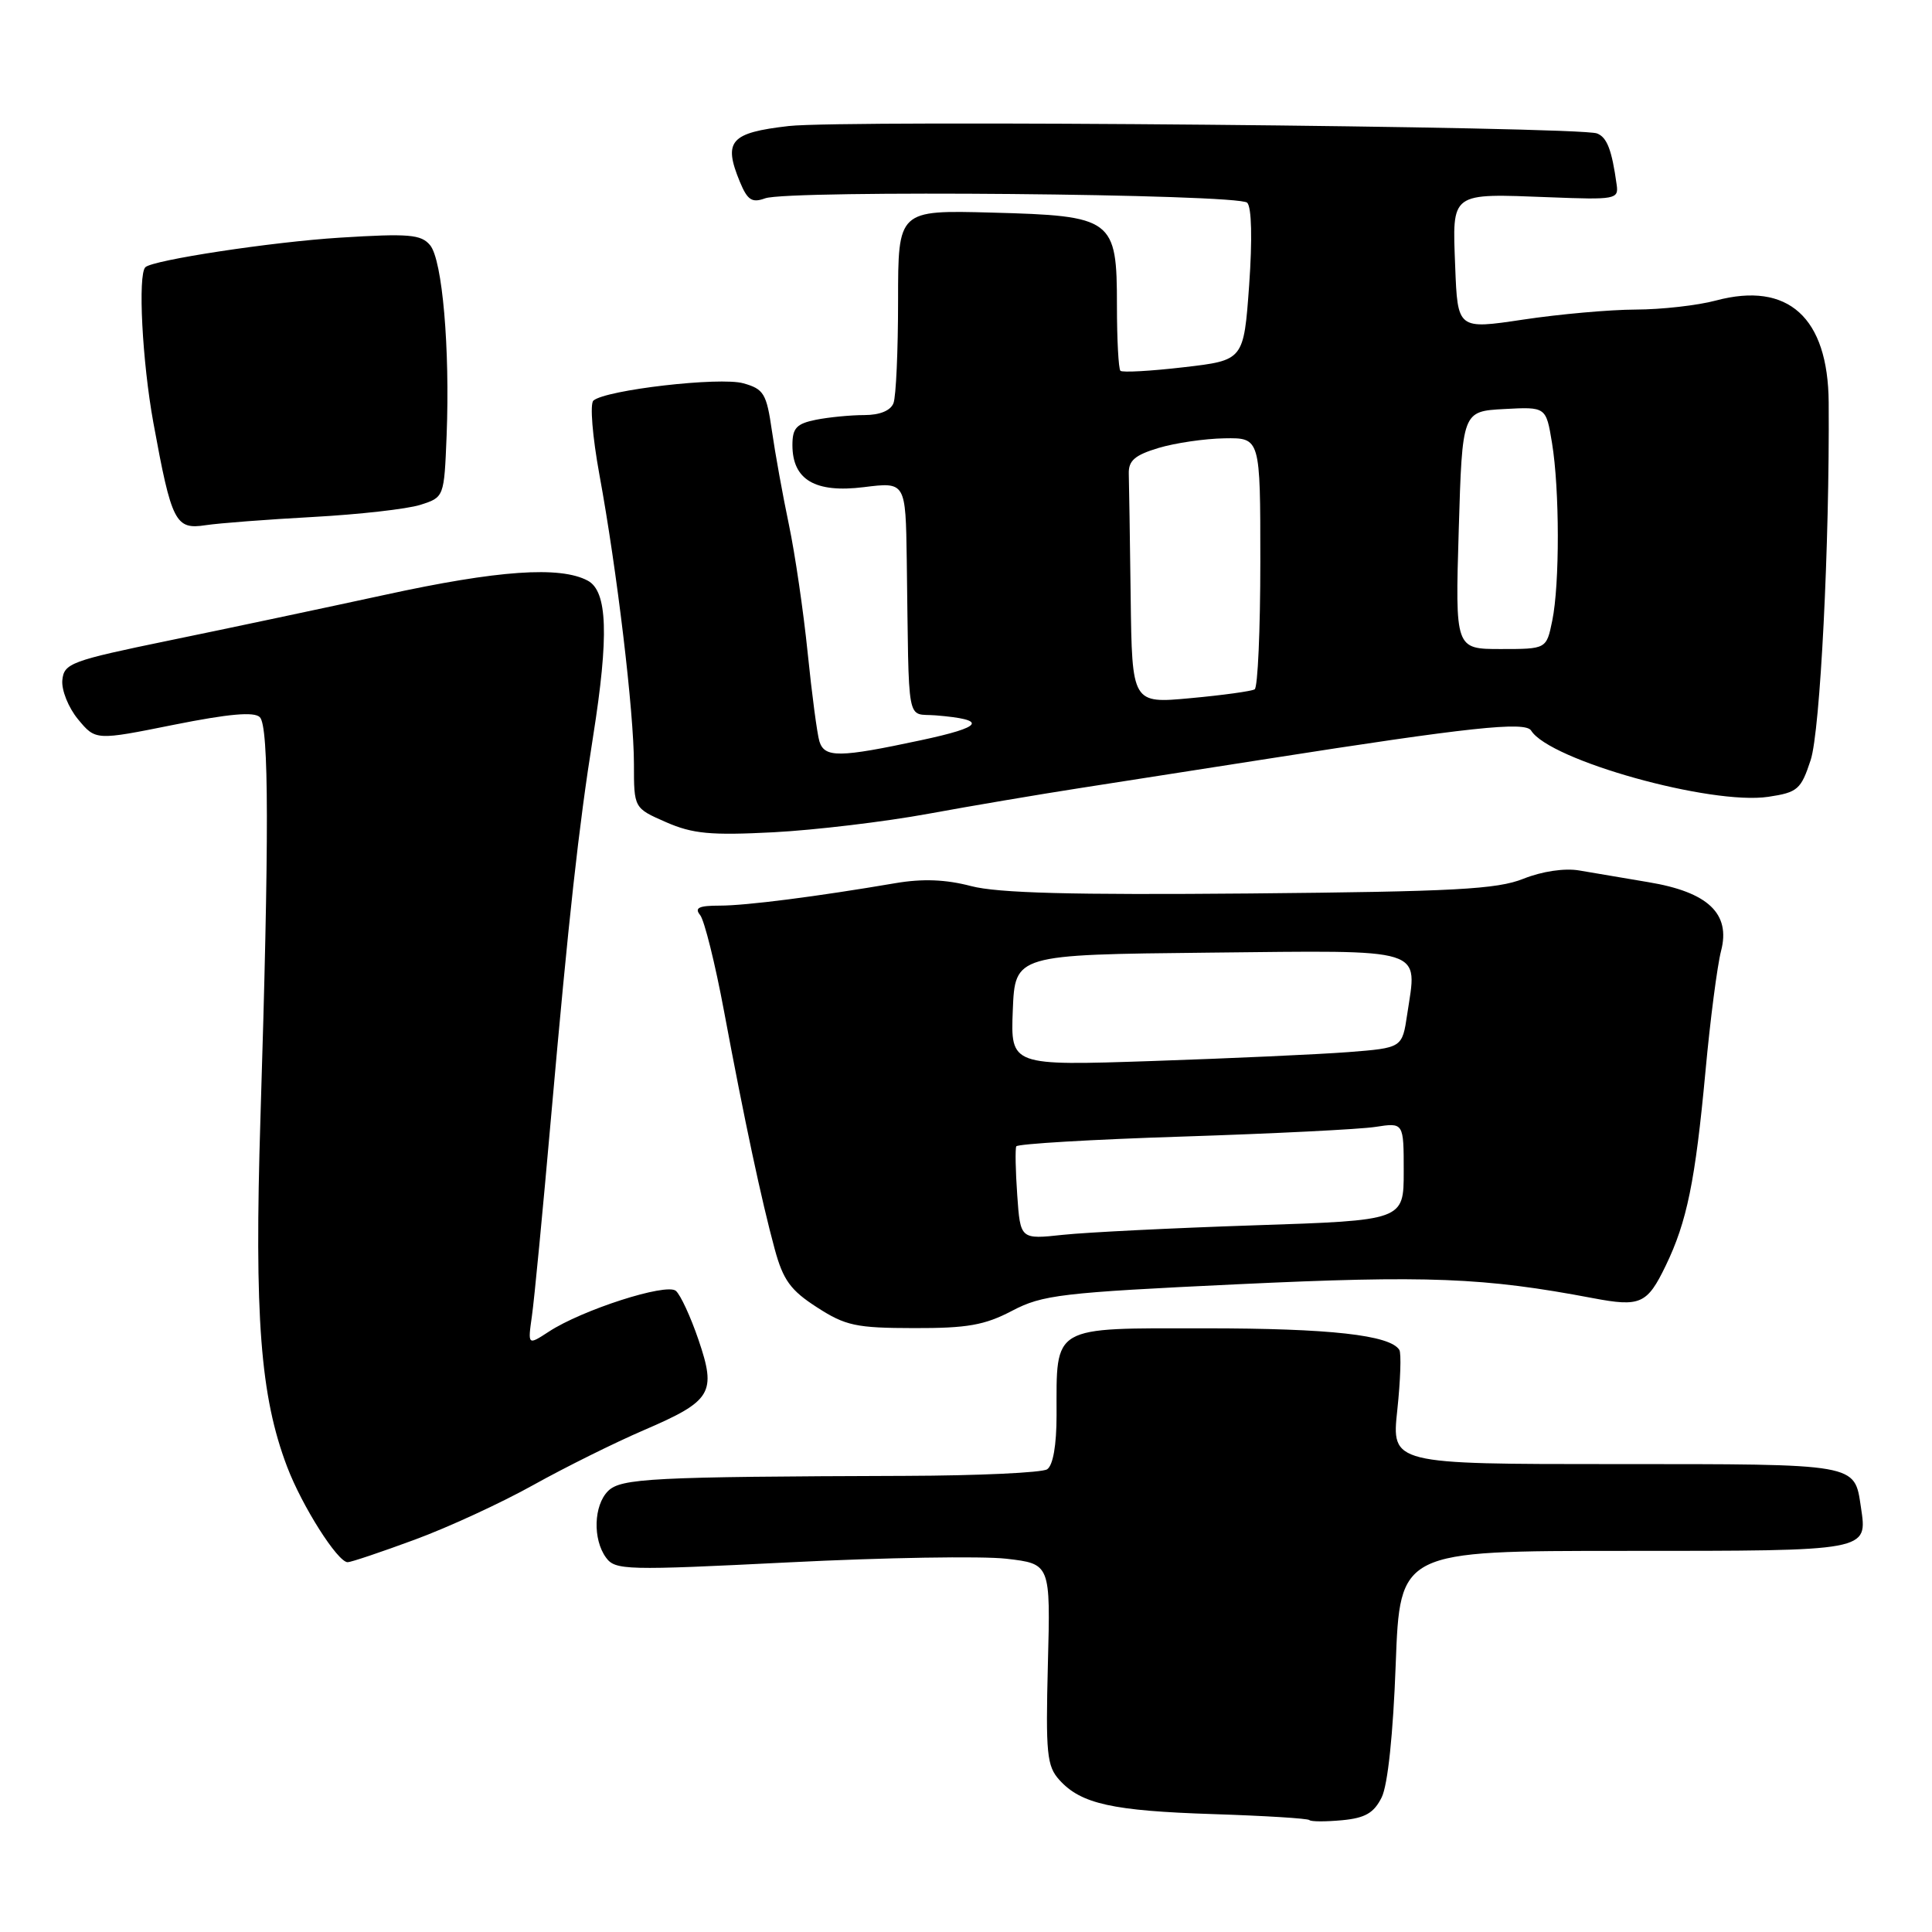 <?xml version="1.0" encoding="UTF-8" standalone="no"?>
<!DOCTYPE svg PUBLIC "-//W3C//DTD SVG 1.1//EN" "http://www.w3.org/Graphics/SVG/1.1/DTD/svg11.dtd" >
<svg xmlns="http://www.w3.org/2000/svg" xmlns:xlink="http://www.w3.org/1999/xlink" version="1.1" viewBox="0 0 256 256">
 <g >
 <path fill="currentColor"
d=" M 183.08 238.16 C 183.89 236.52 184.60 229.77 184.94 220.50 C 185.50 205.50 185.50 205.50 215.29 205.50 C 247.85 205.50 247.45 205.57 246.58 199.70 C 245.71 193.89 246.36 194.00 214.07 194.00 C 184.38 194.00 184.38 194.00 185.15 186.83 C 185.57 182.89 185.69 179.31 185.42 178.87 C 184.20 176.90 176.19 176.01 159.73 176.01 C 139.19 176.00 140.00 175.53 140.00 187.51 C 140.00 191.51 139.53 194.18 138.75 194.69 C 138.06 195.14 129.62 195.53 120.00 195.56 C 86.35 195.67 82.27 195.88 80.57 197.57 C 78.66 199.48 78.53 203.97 80.30 206.39 C 81.52 208.07 82.95 208.10 104.55 207.02 C 117.17 206.38 130.13 206.17 133.35 206.54 C 139.20 207.22 139.20 207.22 138.85 220.51 C 138.55 232.37 138.71 234.02 140.38 235.86 C 143.24 239.03 147.42 239.95 160.80 240.38 C 167.57 240.60 173.29 240.95 173.50 241.17 C 173.72 241.39 175.67 241.39 177.83 241.19 C 180.90 240.90 182.05 240.23 183.08 238.16 Z  M 54.94 204.02 C 59.38 202.39 66.46 199.12 70.67 196.77 C 74.89 194.42 81.48 191.15 85.32 189.50 C 94.33 185.62 94.96 184.59 92.55 177.52 C 91.51 174.47 90.16 171.55 89.55 171.04 C 88.27 169.98 77.11 173.57 72.71 176.46 C 69.93 178.27 69.93 178.27 70.48 174.39 C 70.79 172.25 71.93 160.38 73.02 148.00 C 75.37 121.46 76.66 109.72 78.59 97.57 C 80.70 84.23 80.50 78.34 77.88 76.94 C 74.22 74.98 65.99 75.55 51.00 78.82 C 43.02 80.55 30.20 83.27 22.50 84.85 C 9.40 87.55 8.48 87.89 8.26 90.12 C 8.13 91.43 9.06 93.76 10.34 95.31 C 12.67 98.12 12.67 98.12 23.02 96.04 C 30.33 94.58 33.68 94.28 34.43 95.03 C 35.65 96.25 35.67 111.02 34.51 148.15 C 33.69 174.53 34.49 184.99 38.04 194.34 C 40.02 199.56 44.74 207.00 46.07 207.00 C 46.51 207.00 50.50 205.66 54.94 204.02 Z  M 134.10 173.69 C 138.14 171.57 140.59 171.28 164.00 170.17 C 189.17 168.98 196.62 169.27 211.07 172.01 C 217.35 173.20 218.26 172.80 220.72 167.70 C 223.53 161.89 224.63 156.51 225.98 142.00 C 226.61 135.12 227.55 127.93 228.05 126.00 C 229.34 121.06 226.33 118.20 218.41 116.89 C 215.16 116.35 211.04 115.65 209.25 115.34 C 207.31 115.01 204.34 115.45 201.86 116.44 C 198.36 117.84 192.70 118.14 165.61 118.39 C 142.03 118.60 132.22 118.34 128.67 117.41 C 125.32 116.53 122.26 116.41 118.67 117.02 C 108.23 118.80 98.87 120.00 95.36 120.00 C 92.60 120.00 91.99 120.29 92.77 121.25 C 93.33 121.94 94.76 127.67 95.94 134.00 C 98.65 148.51 100.91 159.10 102.65 165.50 C 103.77 169.63 104.76 170.98 108.26 173.23 C 112.03 175.67 113.45 175.97 121.10 175.98 C 128.17 176.00 130.48 175.59 134.10 173.69 Z  M 123.00 107.83 C 128.78 106.77 137.78 105.25 143.00 104.44 C 148.22 103.63 159.47 101.88 168.00 100.54 C 194.55 96.38 202.11 95.56 202.88 96.80 C 205.31 100.74 226.72 106.72 234.32 105.58 C 238.20 105.00 238.64 104.61 239.92 100.72 C 241.19 96.88 242.44 72.09 242.31 53.32 C 242.23 42.05 236.93 37.27 227.37 39.82 C 224.95 40.47 220.17 41.01 216.74 41.02 C 213.31 41.03 206.59 41.63 201.82 42.35 C 193.14 43.65 193.14 43.65 192.82 35.31 C 192.44 25.36 192.07 25.63 205.37 26.14 C 214.03 26.48 214.49 26.40 214.22 24.50 C 213.58 19.86 212.94 18.19 211.61 17.68 C 209.19 16.75 111.88 15.86 104.51 16.70 C 96.76 17.59 95.80 18.68 98.04 24.10 C 99.05 26.53 99.64 26.91 101.38 26.28 C 104.47 25.15 164.09 25.69 165.26 26.86 C 165.85 27.45 165.95 31.70 165.52 37.78 C 164.80 47.74 164.80 47.74 156.86 48.66 C 152.49 49.17 148.71 49.38 148.46 49.13 C 148.21 48.87 148.00 44.99 148.00 40.49 C 148.00 28.97 147.50 28.60 131.40 28.17 C 119.00 27.84 119.00 27.84 119.00 39.84 C 119.00 46.44 118.73 52.55 118.39 53.42 C 118.01 54.41 116.58 55.00 114.52 55.00 C 112.72 55.00 109.84 55.28 108.12 55.62 C 105.54 56.14 105.00 56.72 105.00 58.97 C 105.00 63.58 108.01 65.35 114.46 64.55 C 120.00 63.86 120.00 63.86 120.15 74.18 C 120.46 96.77 120.03 94.46 124.00 94.79 C 130.93 95.36 130.35 96.31 122.00 98.09 C 111.21 100.40 109.27 100.42 108.58 98.25 C 108.28 97.29 107.58 92.00 107.02 86.50 C 106.46 81.00 105.34 73.35 104.53 69.50 C 103.72 65.65 102.71 60.06 102.28 57.07 C 101.57 52.15 101.21 51.55 98.50 50.79 C 95.41 49.91 80.26 51.66 78.63 53.08 C 78.15 53.50 78.50 57.83 79.42 62.87 C 81.76 75.59 84.00 94.37 84.00 101.25 C 84.00 107.08 84.00 107.08 88.25 108.94 C 91.79 110.49 94.17 110.71 102.50 110.28 C 108.00 109.99 117.22 108.89 123.00 107.83 Z  M 41.50 68.50 C 47.55 68.17 53.93 67.45 55.68 66.90 C 58.85 65.89 58.85 65.89 59.18 57.70 C 59.63 46.18 58.62 34.45 56.99 32.49 C 55.80 31.06 54.19 30.92 45.06 31.49 C 36.05 32.05 20.21 34.46 19.26 35.41 C 18.25 36.41 18.85 47.93 20.32 56.00 C 22.74 69.23 23.24 70.21 27.25 69.59 C 29.04 69.32 35.45 68.83 41.50 68.50 Z  M 134.79 158.37 C 134.56 155.14 134.51 152.23 134.66 151.90 C 134.81 151.57 144.74 150.98 156.72 150.60 C 168.70 150.21 180.19 149.64 182.25 149.32 C 186.00 148.74 186.00 148.74 186.00 155.23 C 186.00 161.71 186.00 161.71 166.25 162.36 C 155.39 162.72 143.96 163.29 140.85 163.62 C 135.20 164.23 135.20 164.23 134.79 158.37 Z  M 134.20 133.86 C 134.50 126.50 134.50 126.50 160.18 126.23 C 189.33 125.93 187.80 125.46 186.46 134.41 C 185.80 138.85 185.80 138.85 178.65 139.41 C 174.72 139.71 163.04 140.24 152.70 140.59 C 133.91 141.22 133.91 141.22 134.20 133.86 Z  M 149.82 79.12 C 149.72 71.35 149.61 64.00 149.57 62.78 C 149.52 61.04 150.36 60.31 153.50 59.36 C 155.70 58.70 159.64 58.12 162.25 58.08 C 167.00 58.00 167.00 58.00 167.00 74.44 C 167.00 83.48 166.66 91.09 166.25 91.34 C 165.84 91.59 162.01 92.12 157.75 92.51 C 150.00 93.23 150.00 93.23 149.82 79.12 Z  M 193.29 70.25 C 193.76 54.50 193.76 54.50 199.31 54.20 C 204.86 53.90 204.86 53.90 205.65 58.70 C 206.66 64.83 206.68 77.40 205.68 82.25 C 204.91 86.00 204.91 86.00 198.86 86.00 C 192.82 86.00 192.82 86.00 193.29 70.25 Z "/>
</g>
</svg>